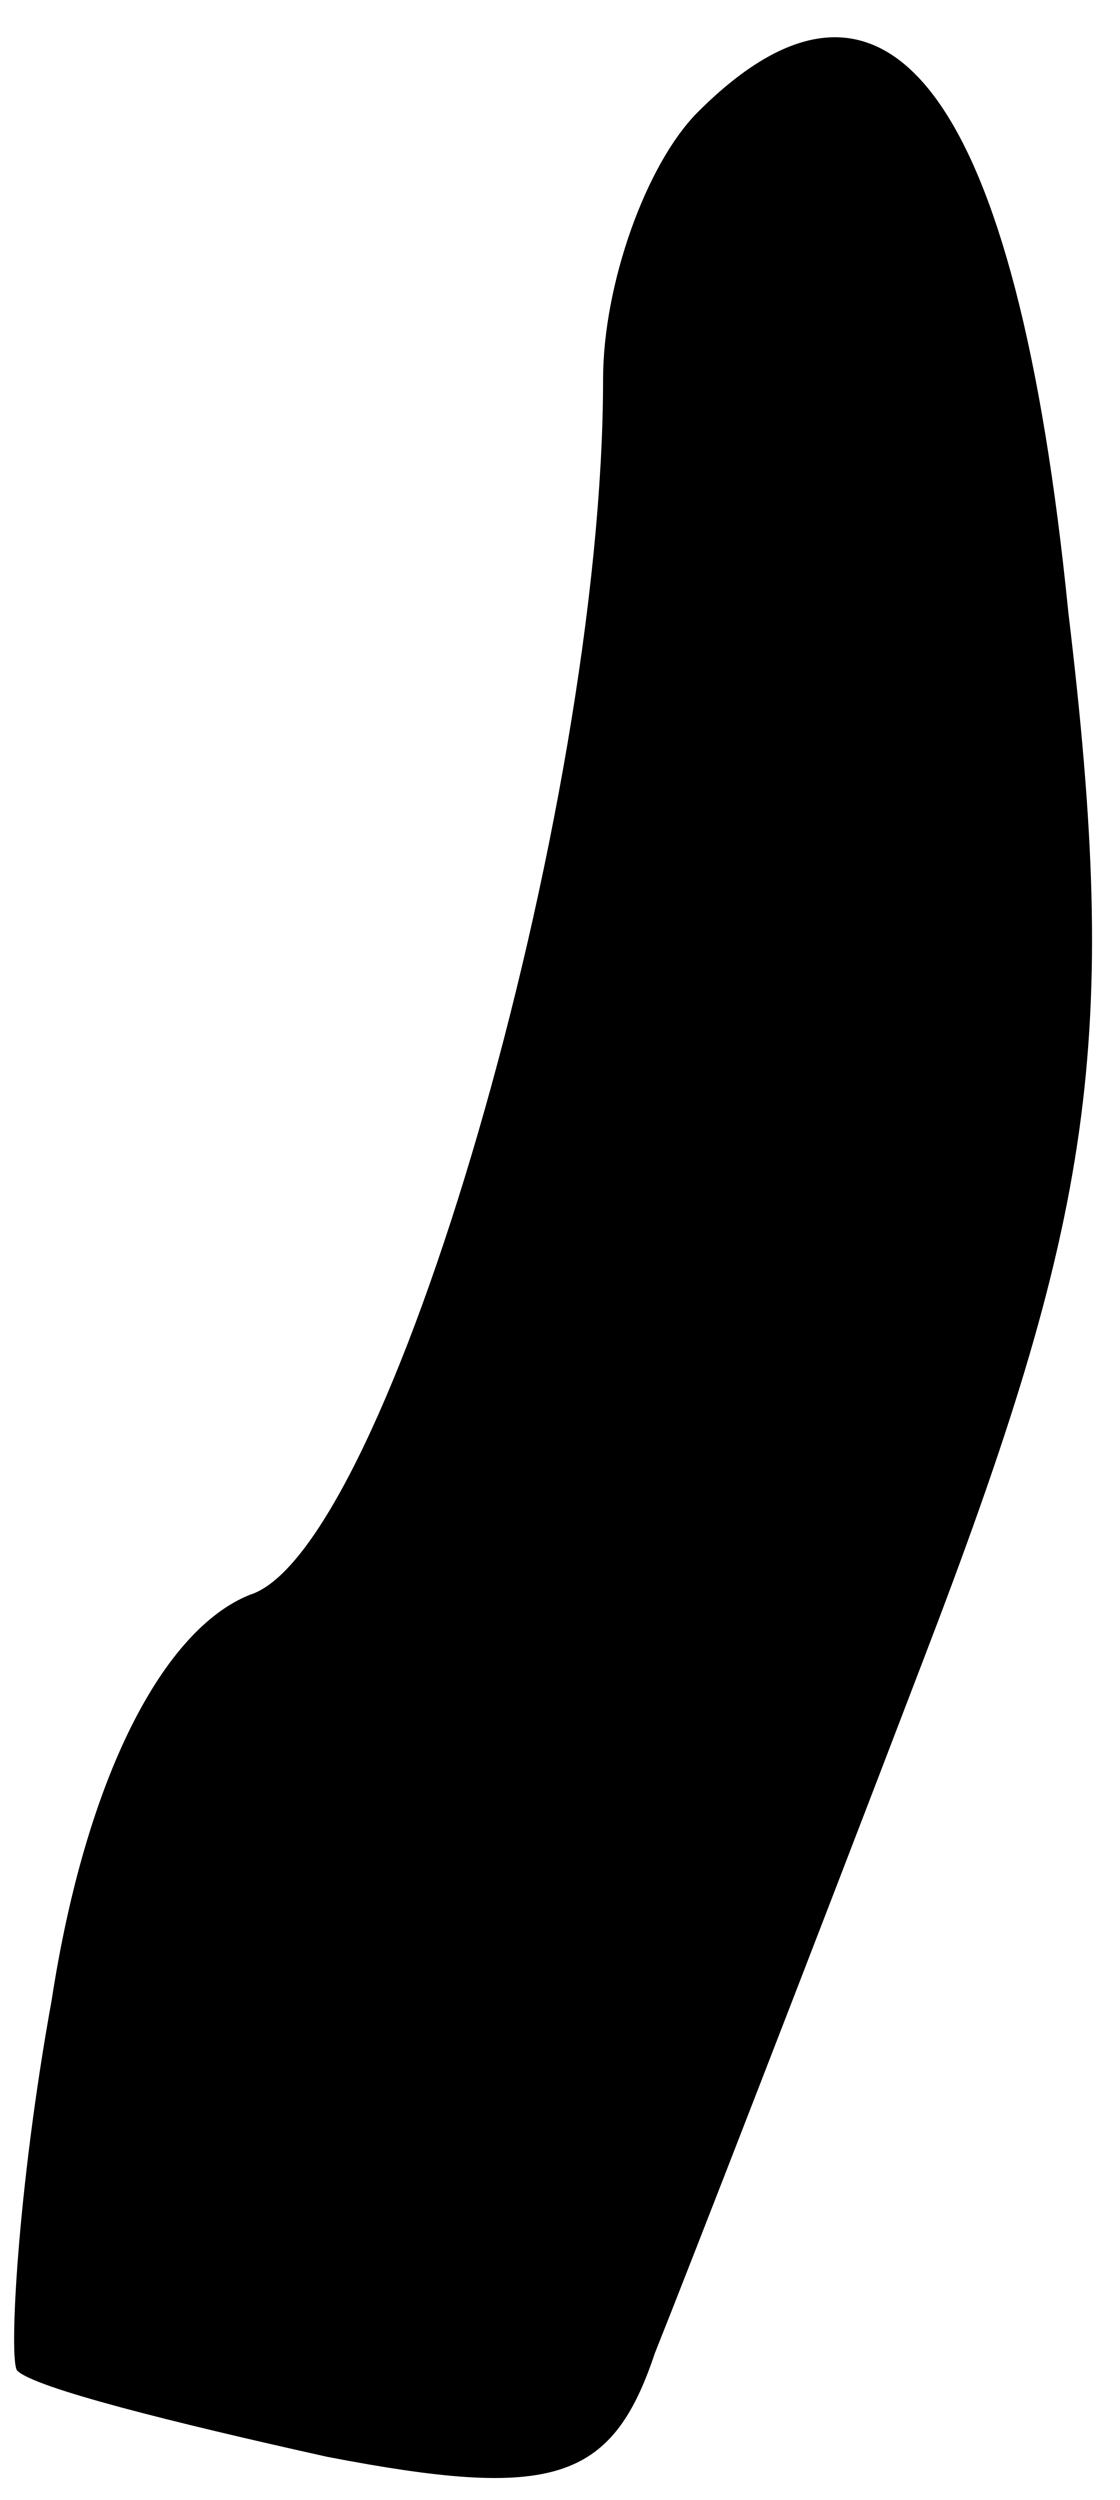 <?xml version="1.0" standalone="no"?>
<!DOCTYPE svg PUBLIC "-//W3C//DTD SVG 20010904//EN"
 "http://www.w3.org/TR/2001/REC-SVG-20010904/DTD/svg10.dtd">
<svg version="1.0" xmlns="http://www.w3.org/2000/svg"
 width="13pt" height="29pt" viewBox="0 0 13 29"
 preserveAspectRatio="xMidYMid meet">
<g transform="translate(0,29) scale(0.1,-0.1)"
fill="#000000" stroke="none">
<path fill="#000000" stroke="none" d="M81 277 c-6 -6 -11 -20 -11 -31 0 -50
-25 -136 -41 -141 -10 -4 -19 -21 -23 -47 -4 -22 -5 -42 -4 -43 2 -2 18 -6 36
-10 26 -5 33 -3 38 12 4 10 18 46 31 80 20 52 23 72 17 122 -6 60 -21 80 -43
58z"/>
</g>
</svg>

